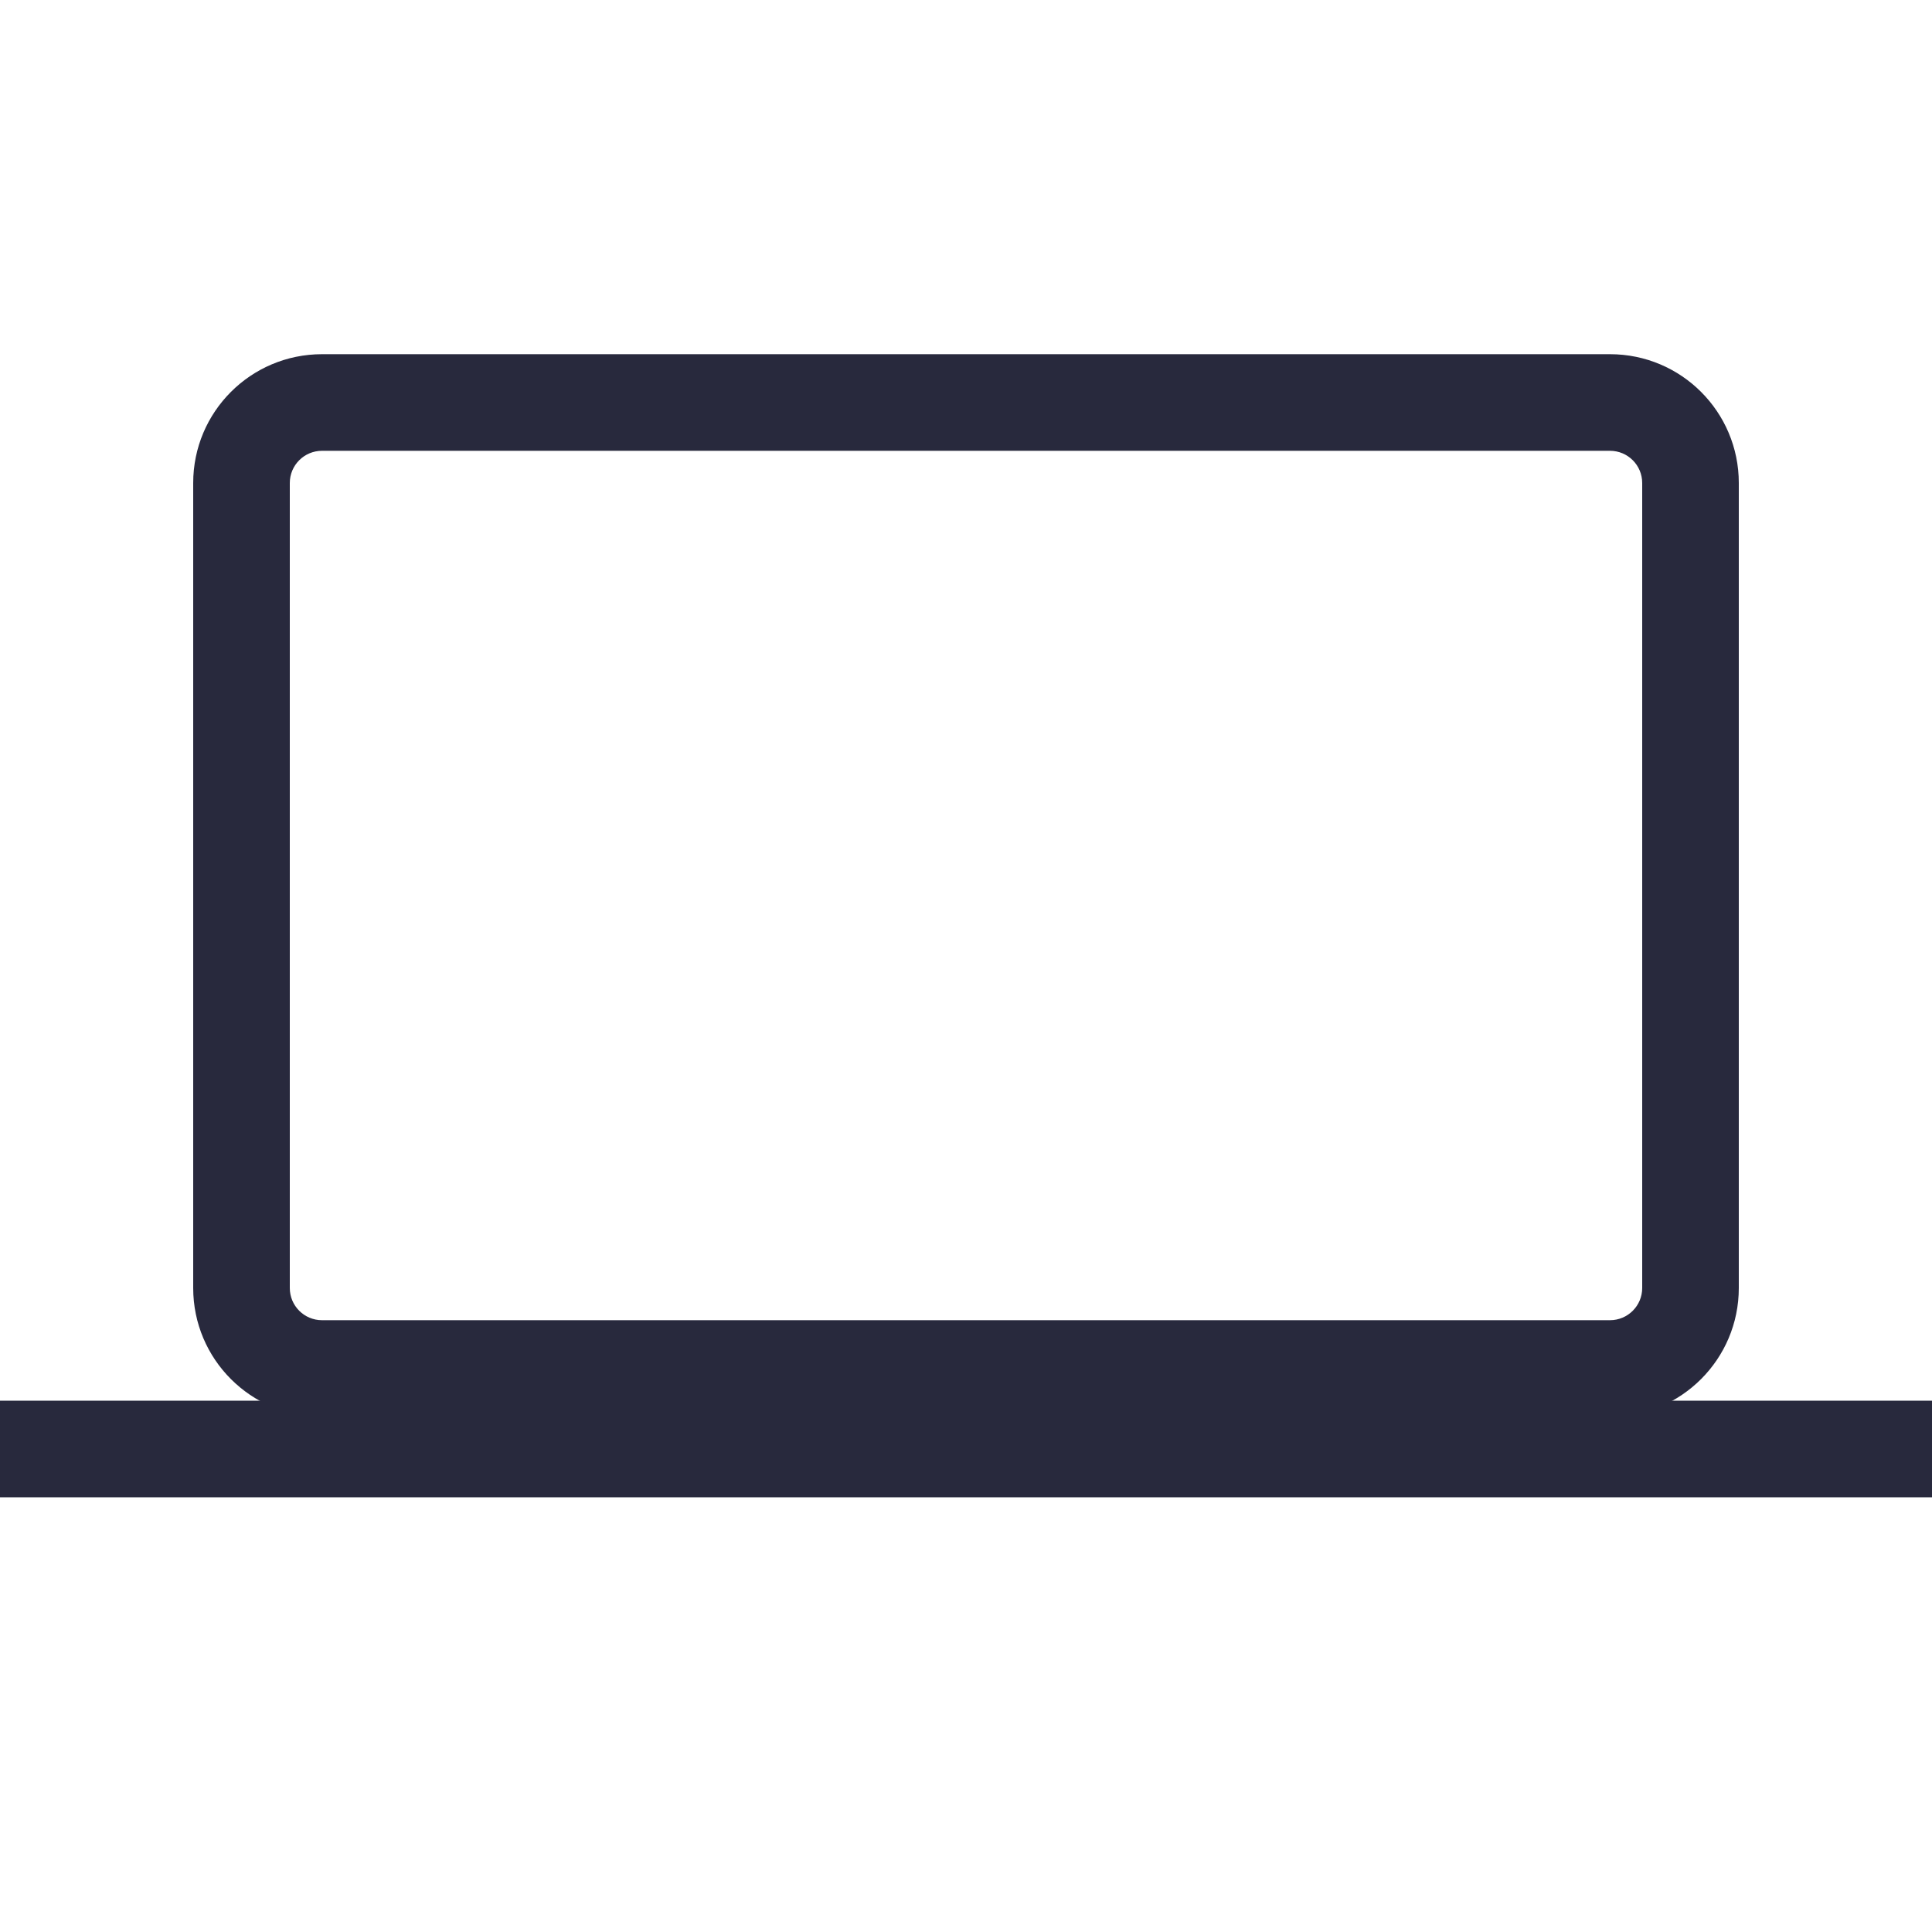 <svg width="24" height="24" viewBox="0 0 24 24" fill="none" xmlns="http://www.w3.org/2000/svg">
<path d="M24 17.4L5.24537e-08 17.4L-5.24537e-08 18.6L24 18.6L24 17.4Z" fill="#28293D"/>
<path d="M21.6 16V6H20.4V16H21.6ZM20 4.4H4V5.6H20V4.4ZM4 17.6H20V16.4H4V17.6ZM2.4 6V16H3.6V6H2.4ZM4 4.4C3.116 4.4 2.4 5.116 2.4 6H3.6C3.6 5.779 3.779 5.6 4 5.6V4.4ZM21.6 6C21.6 5.116 20.884 4.4 20 4.4V5.6C20.221 5.6 20.4 5.779 20.4 6H21.6ZM20.4 16C20.4 16.221 20.221 16.4 20 16.4V17.6C20.884 17.6 21.6 16.884 21.6 16H20.4ZM4 16.4C3.779 16.4 3.6 16.221 3.6 16H2.4C2.4 16.884 3.116 17.6 4 17.6V16.4Z" fill="#28293D"/>
</svg>
